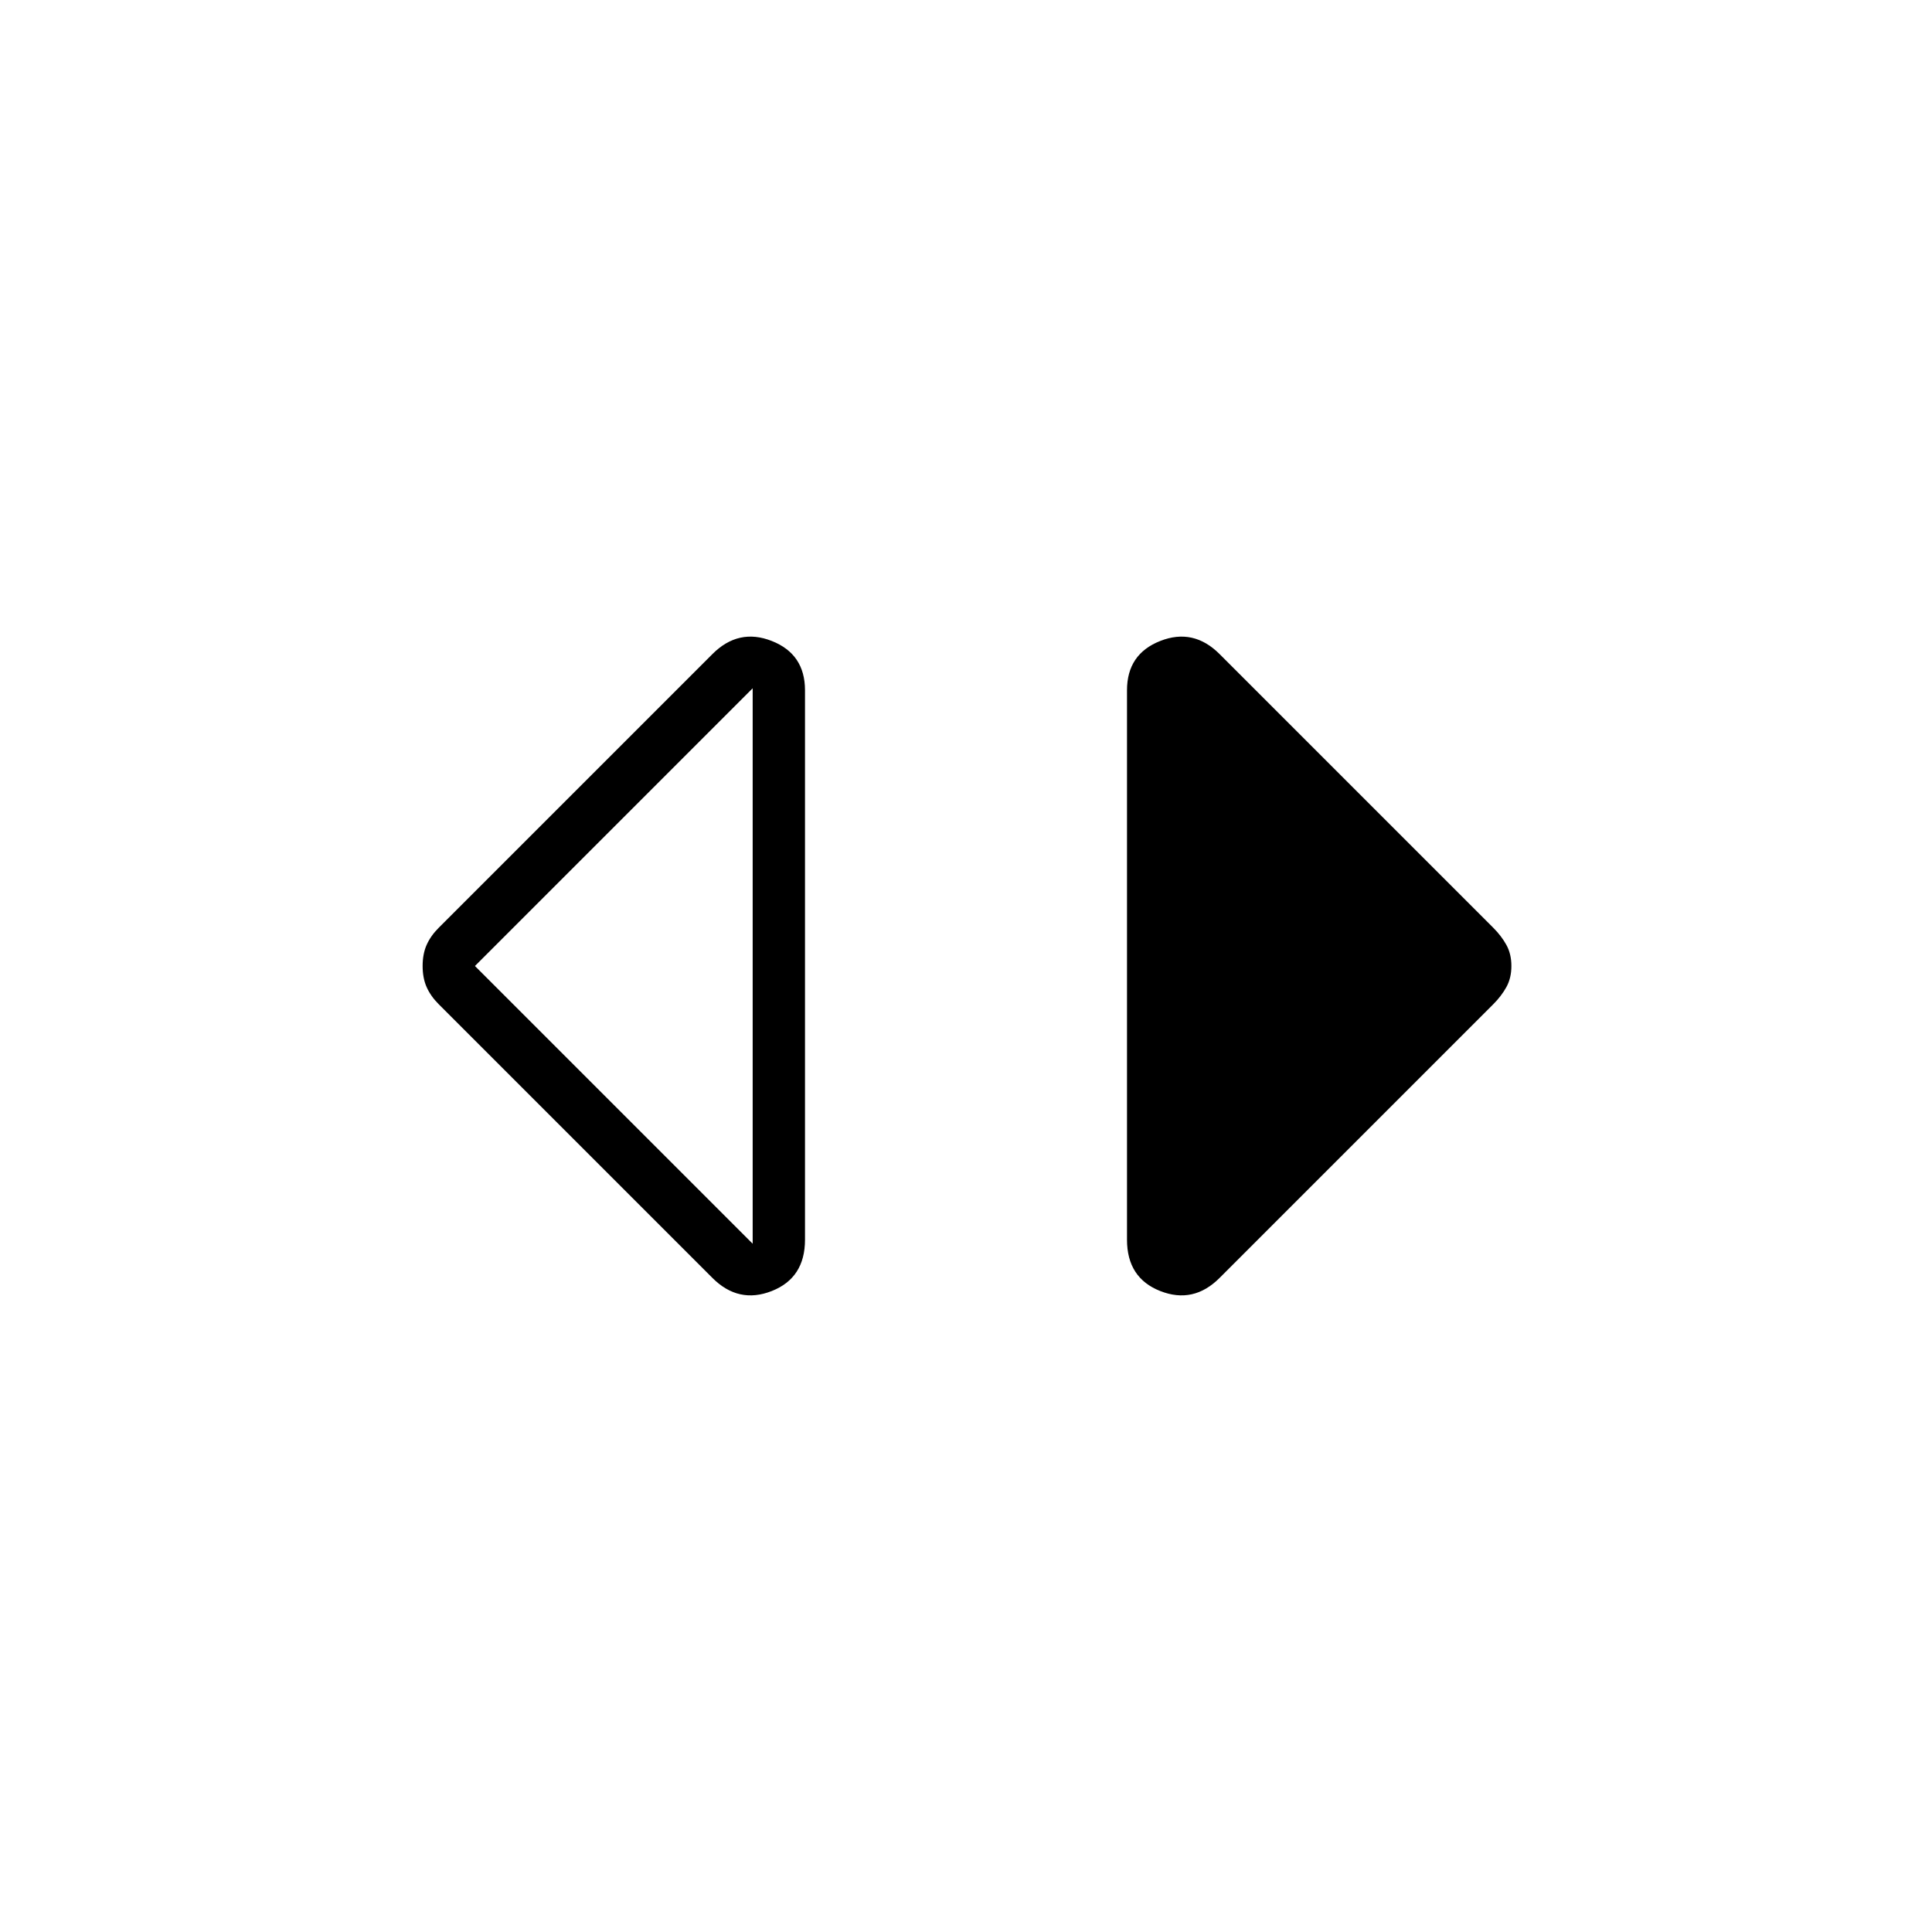 <svg xmlns="http://www.w3.org/2000/svg" height="48" width="48"><path d="M18.7 30.9V17.1L11.8 24ZM17.7 31.75 10.9 24.95Q10.7 24.75 10.6 24.525Q10.5 24.3 10.5 24Q10.5 23.7 10.6 23.475Q10.7 23.25 10.9 23.05L17.7 16.25Q18.35 15.6 19.175 15.925Q20 16.25 20 17.15V30.8Q20 31.75 19.175 32.075Q18.35 32.4 17.7 31.75ZM30.3 31.75Q29.65 32.4 28.825 32.075Q28 31.75 28 30.8V17.15Q28 16.25 28.825 15.925Q29.65 15.6 30.3 16.25L37.1 23.05Q37.3 23.25 37.425 23.475Q37.55 23.7 37.55 24Q37.55 24.3 37.425 24.525Q37.3 24.75 37.1 24.95Z"/></svg>